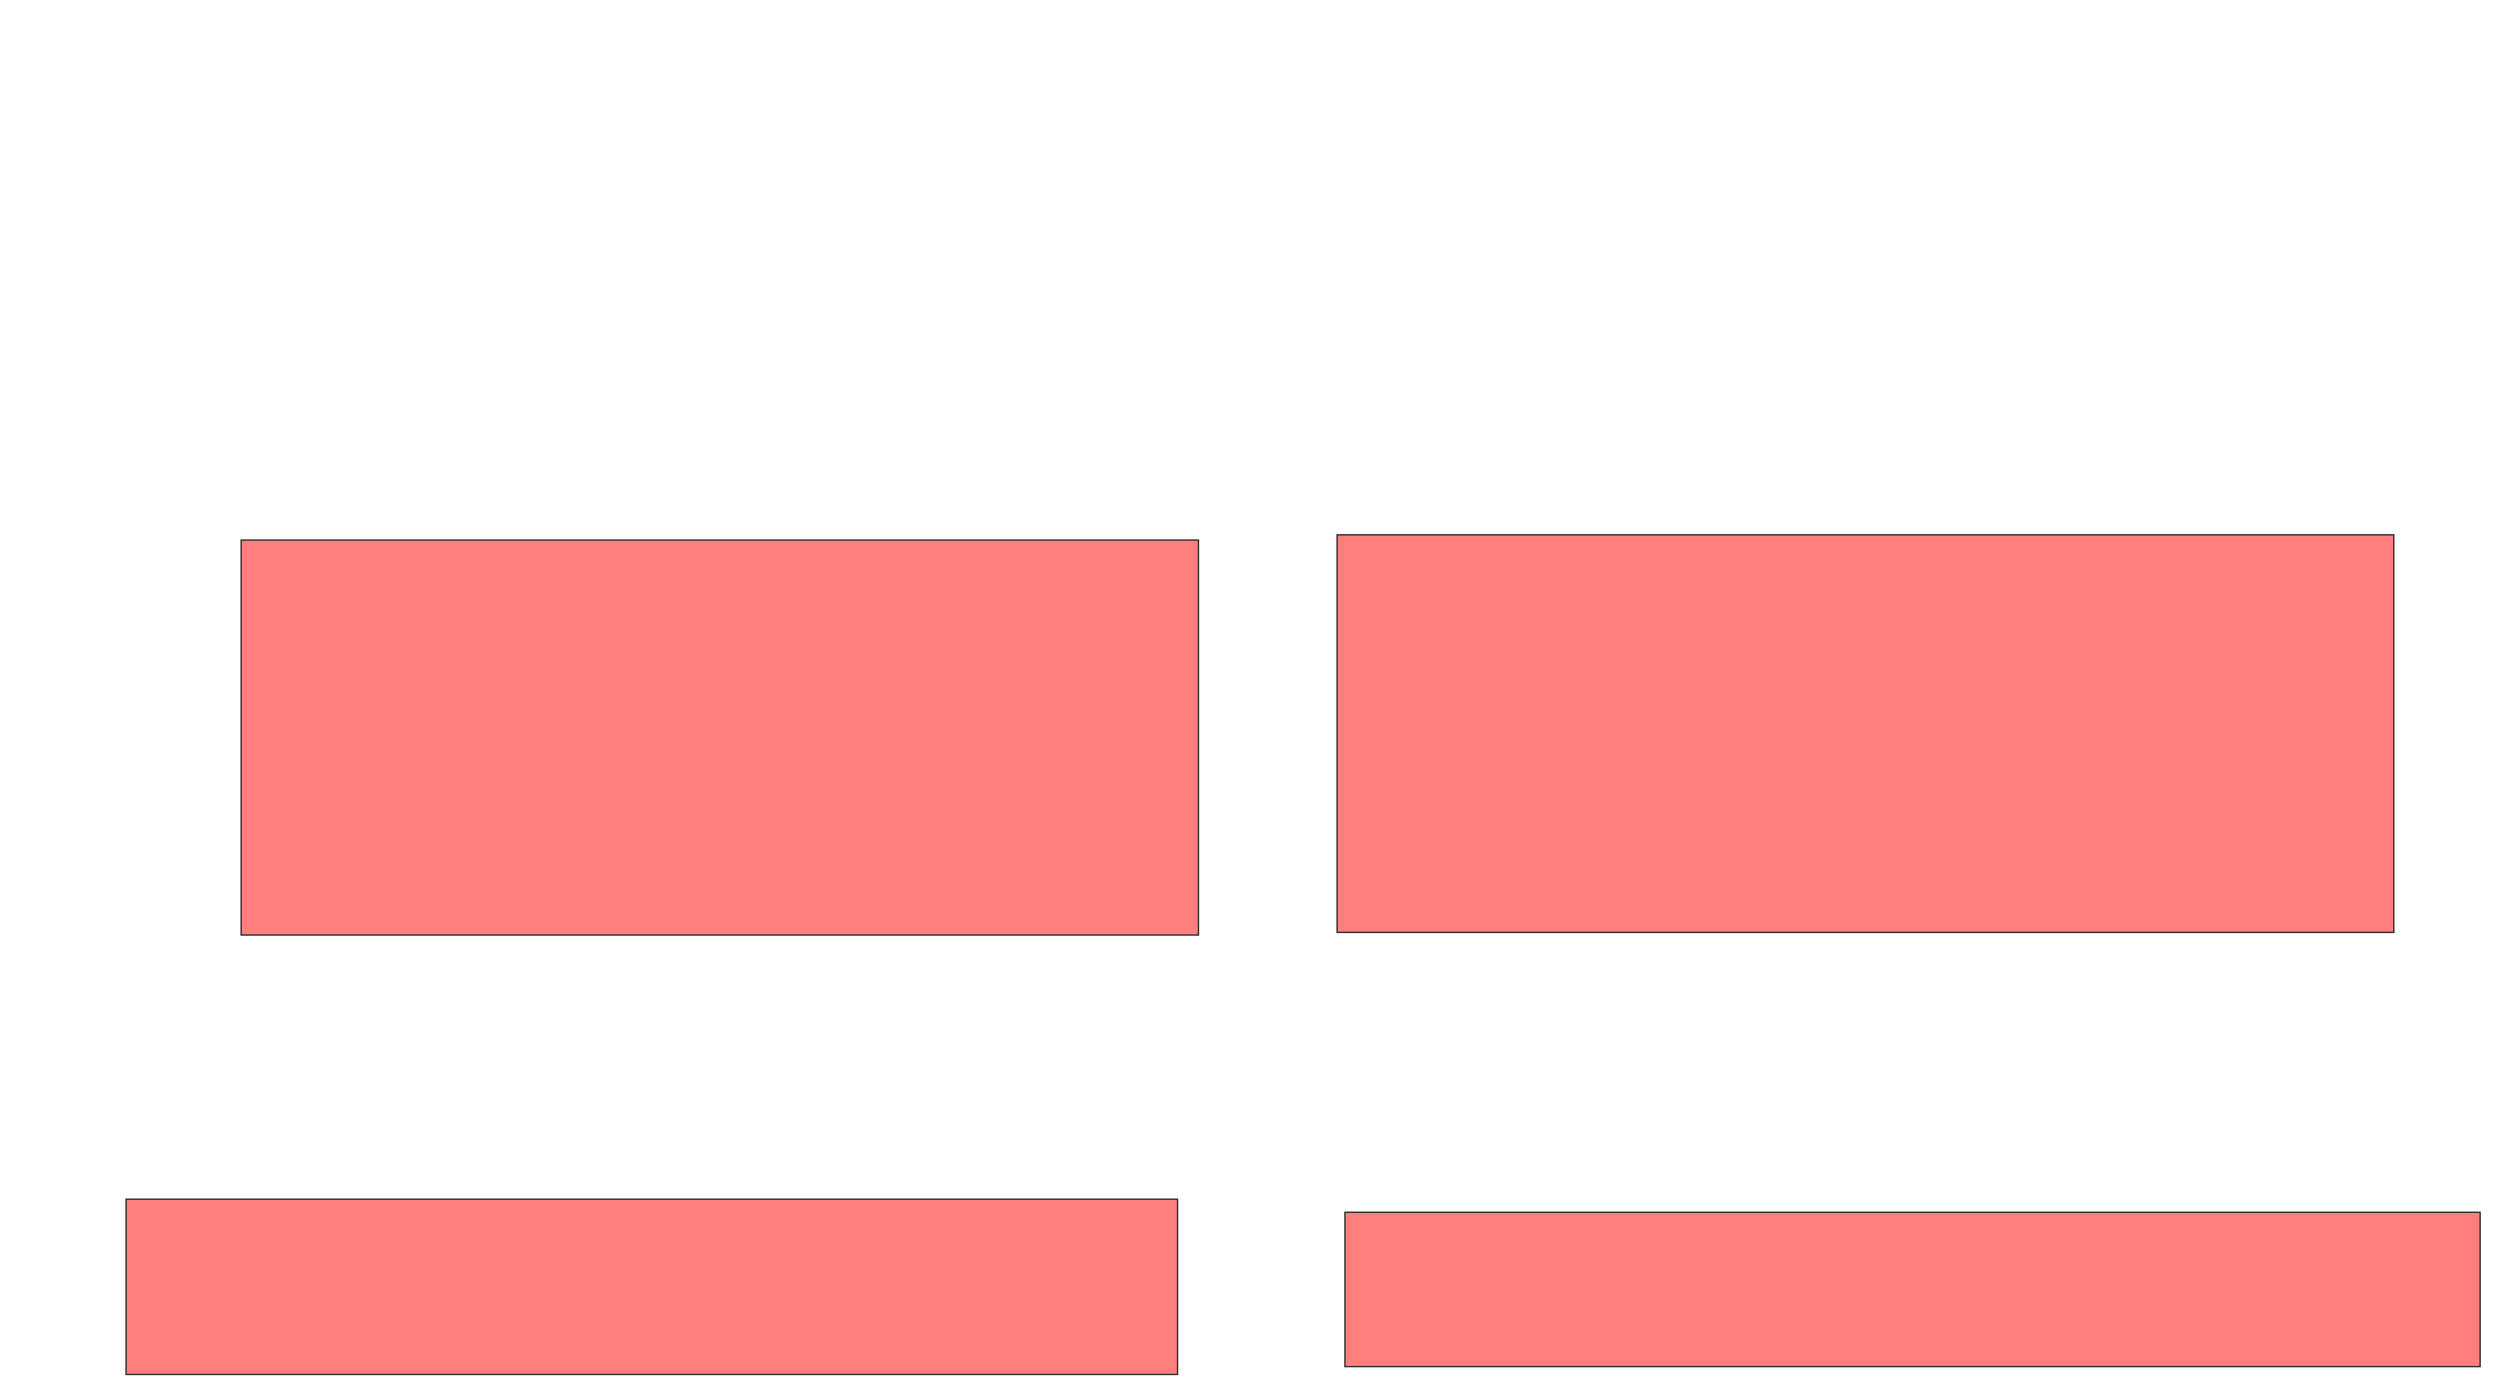 <svg xmlns="http://www.w3.org/2000/svg" width="1770" height="988">
 <!-- Created with Image Occlusion Enhanced -->
 <g>
  <title>Labels</title>
 </g>
 <g>
  <title>Masks</title>
  <g id="3b41d63344b94f609079a63abb6cc165-ao-1" class="qshape">
   <g class="qshape">
    <rect height="279.63" width="677.778" y="382.37" x="170.741" stroke="#2D2D2D" fill="#FF7E7E" class="qshape"/>
    <rect height="124.074" width="744.444" y="849.037" x="89.259" stroke="#2D2D2D" fill="#FF7E7E" class="qshape"/>
   </g>
   <g class="qshape">
    <rect height="281.481" width="748.148" y="378.667" x="946.667" stroke="#2D2D2D" fill="#FF7E7E" class="qshape"/>
    <rect height="109.259" width="803.704" y="858.296" x="952.222" stroke="#2D2D2D" fill="#FF7E7E" class="qshape"/>
   </g>
  </g>
 </g>
</svg>